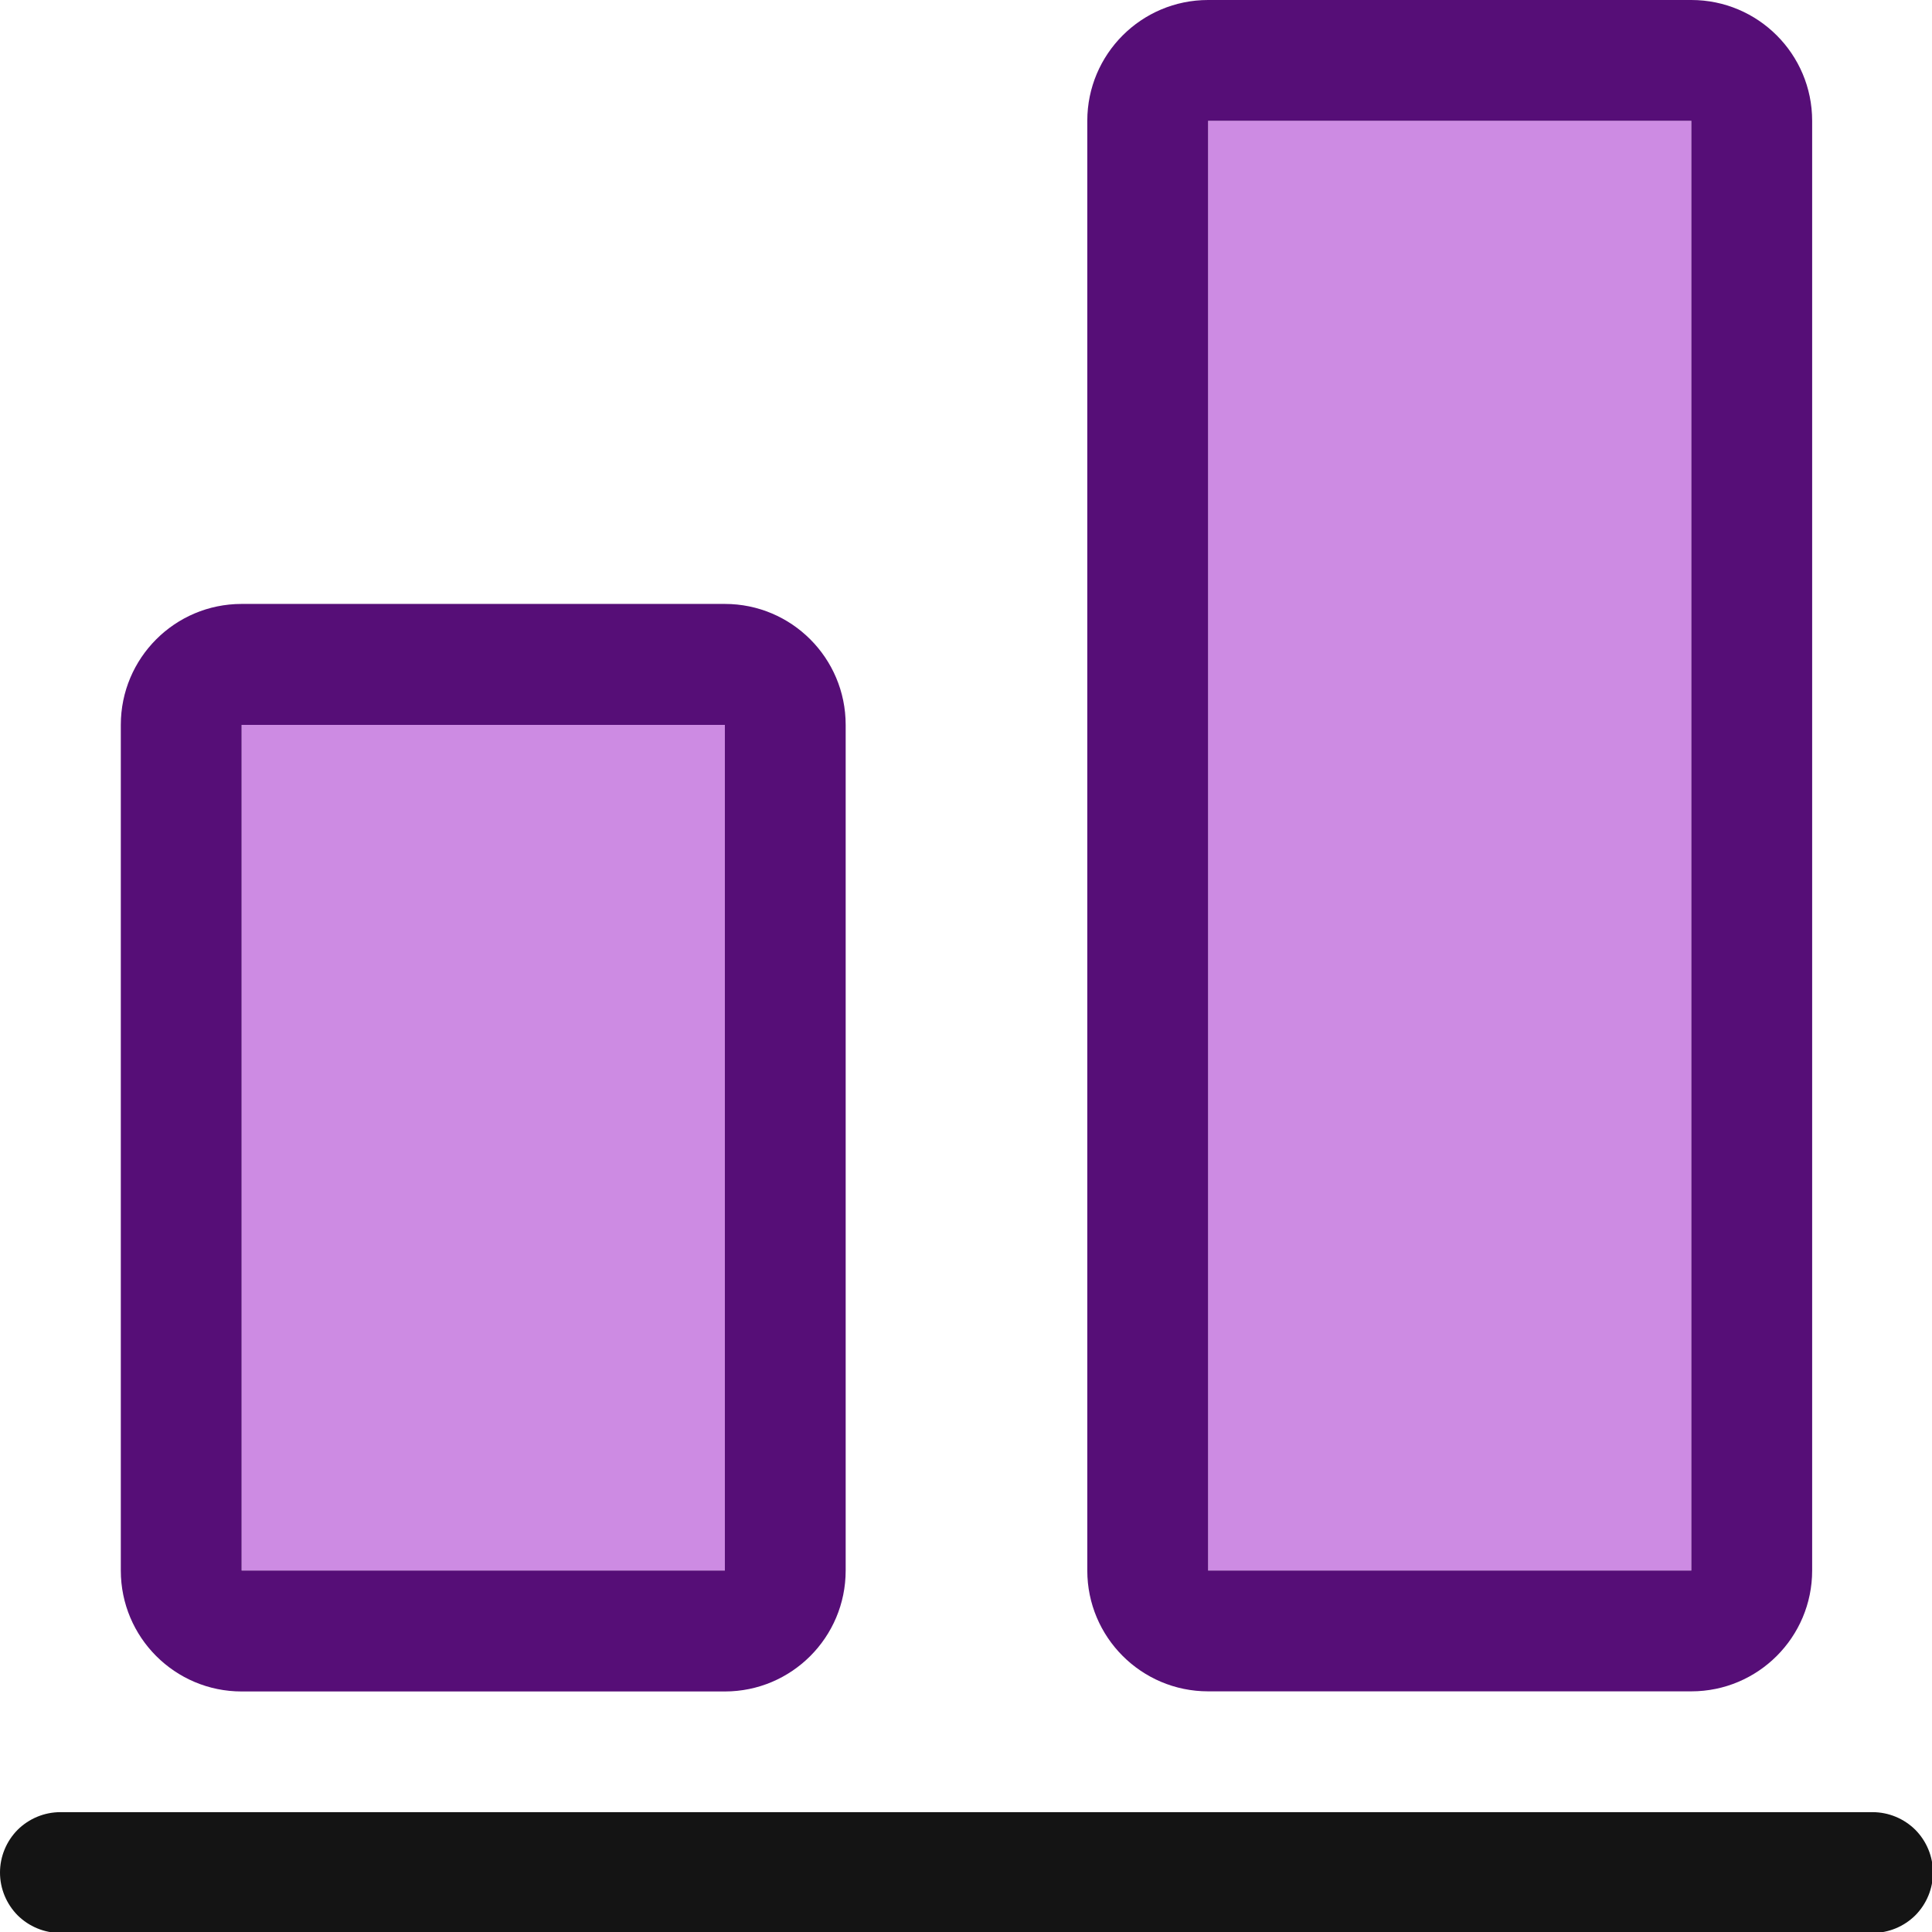 <?xml version="1.0" encoding="UTF-8" standalone="no"?>
<!DOCTYPE svg PUBLIC "-//W3C//DTD SVG 1.1//EN" "http://www.w3.org/Graphics/SVG/1.1/DTD/svg11.dtd">
<svg width="100%" height="100%" viewBox="0 0 16 16" version="1.1" xmlns="http://www.w3.org/2000/svg" xmlns:xlink="http://www.w3.org/1999/xlink" xml:space="preserve" xmlns:serif="http://www.serif.com/" style="fill-rule:evenodd;clip-rule:evenodd;stroke-linejoin:round;stroke-miterlimit:2;">
    <g transform="matrix(1,0,0,1,-126,-18)">
        <g id="alignbottom" transform="matrix(0.667,0,0,0.667,126,18)">
            <rect x="0" y="0" width="24" height="24" style="fill:none;"/>
            <clipPath id="_clip1">
                <rect x="0" y="0" width="24" height="24"/>
            </clipPath>
            <g clip-path="url(#_clip1)">
                <g transform="matrix(-9.18485e-17,-1.5,1.5,-9.18485e-17,-39,171)">
                    <path d="M99,26.5C99,26.367 98.947,26.24 98.854,26.146C98.76,26.053 98.633,26 98.5,26C98.367,26 98.24,26.053 98.146,26.146C98.053,26.24 98,26.367 98,26.5C98,28.888 98,39.112 98,41.5C98,41.633 98.053,41.76 98.146,41.854C98.24,41.947 98.367,42 98.5,42C98.633,42 98.76,41.947 98.854,41.854C98.947,41.76 99,41.633 99,41.5C99,39.112 99,28.888 99,26.5Z" style="fill:rgb(20,20,20);"/>
                </g>
                <g transform="matrix(-2.14313e-16,-3.5,2,-1.22465e-16,-53,376.5)">
                    <rect x="102" y="28" width="3" height="3" style="fill:rgb(205,139,227);"/>
                    <path d="M105.429,28C105.429,27.586 105.237,27.25 105,27.25L102,27.25C101.763,27.25 101.571,27.586 101.571,28L101.571,31C101.571,31.414 101.763,31.75 102,31.75L105,31.75C105.237,31.75 105.429,31.414 105.429,31L105.429,28ZM105,28L102,28L102,31L105,31L105,28Z" style="fill:rgb(86,14,119);"/>
                </g>
                <g transform="matrix(-3.67394e-16,-6,2,-1.22465e-16,-41,631.5)">
                    <rect x="102" y="28" width="3" height="3" style="fill:rgb(205,139,227);"/>
                    <path d="M105.25,28C105.25,27.586 105.138,27.25 105,27.25L102,27.25C101.862,27.25 101.75,27.586 101.75,28L101.75,31C101.75,31.414 101.862,31.75 102,31.75L105,31.75C105.138,31.75 105.25,31.414 105.25,31L105.25,28ZM105,28L102,28L102,31L105,31L105,28Z" style="fill:rgb(86,14,119);"/>
                </g>
            </g>
        </g>
    </g>
</svg>
